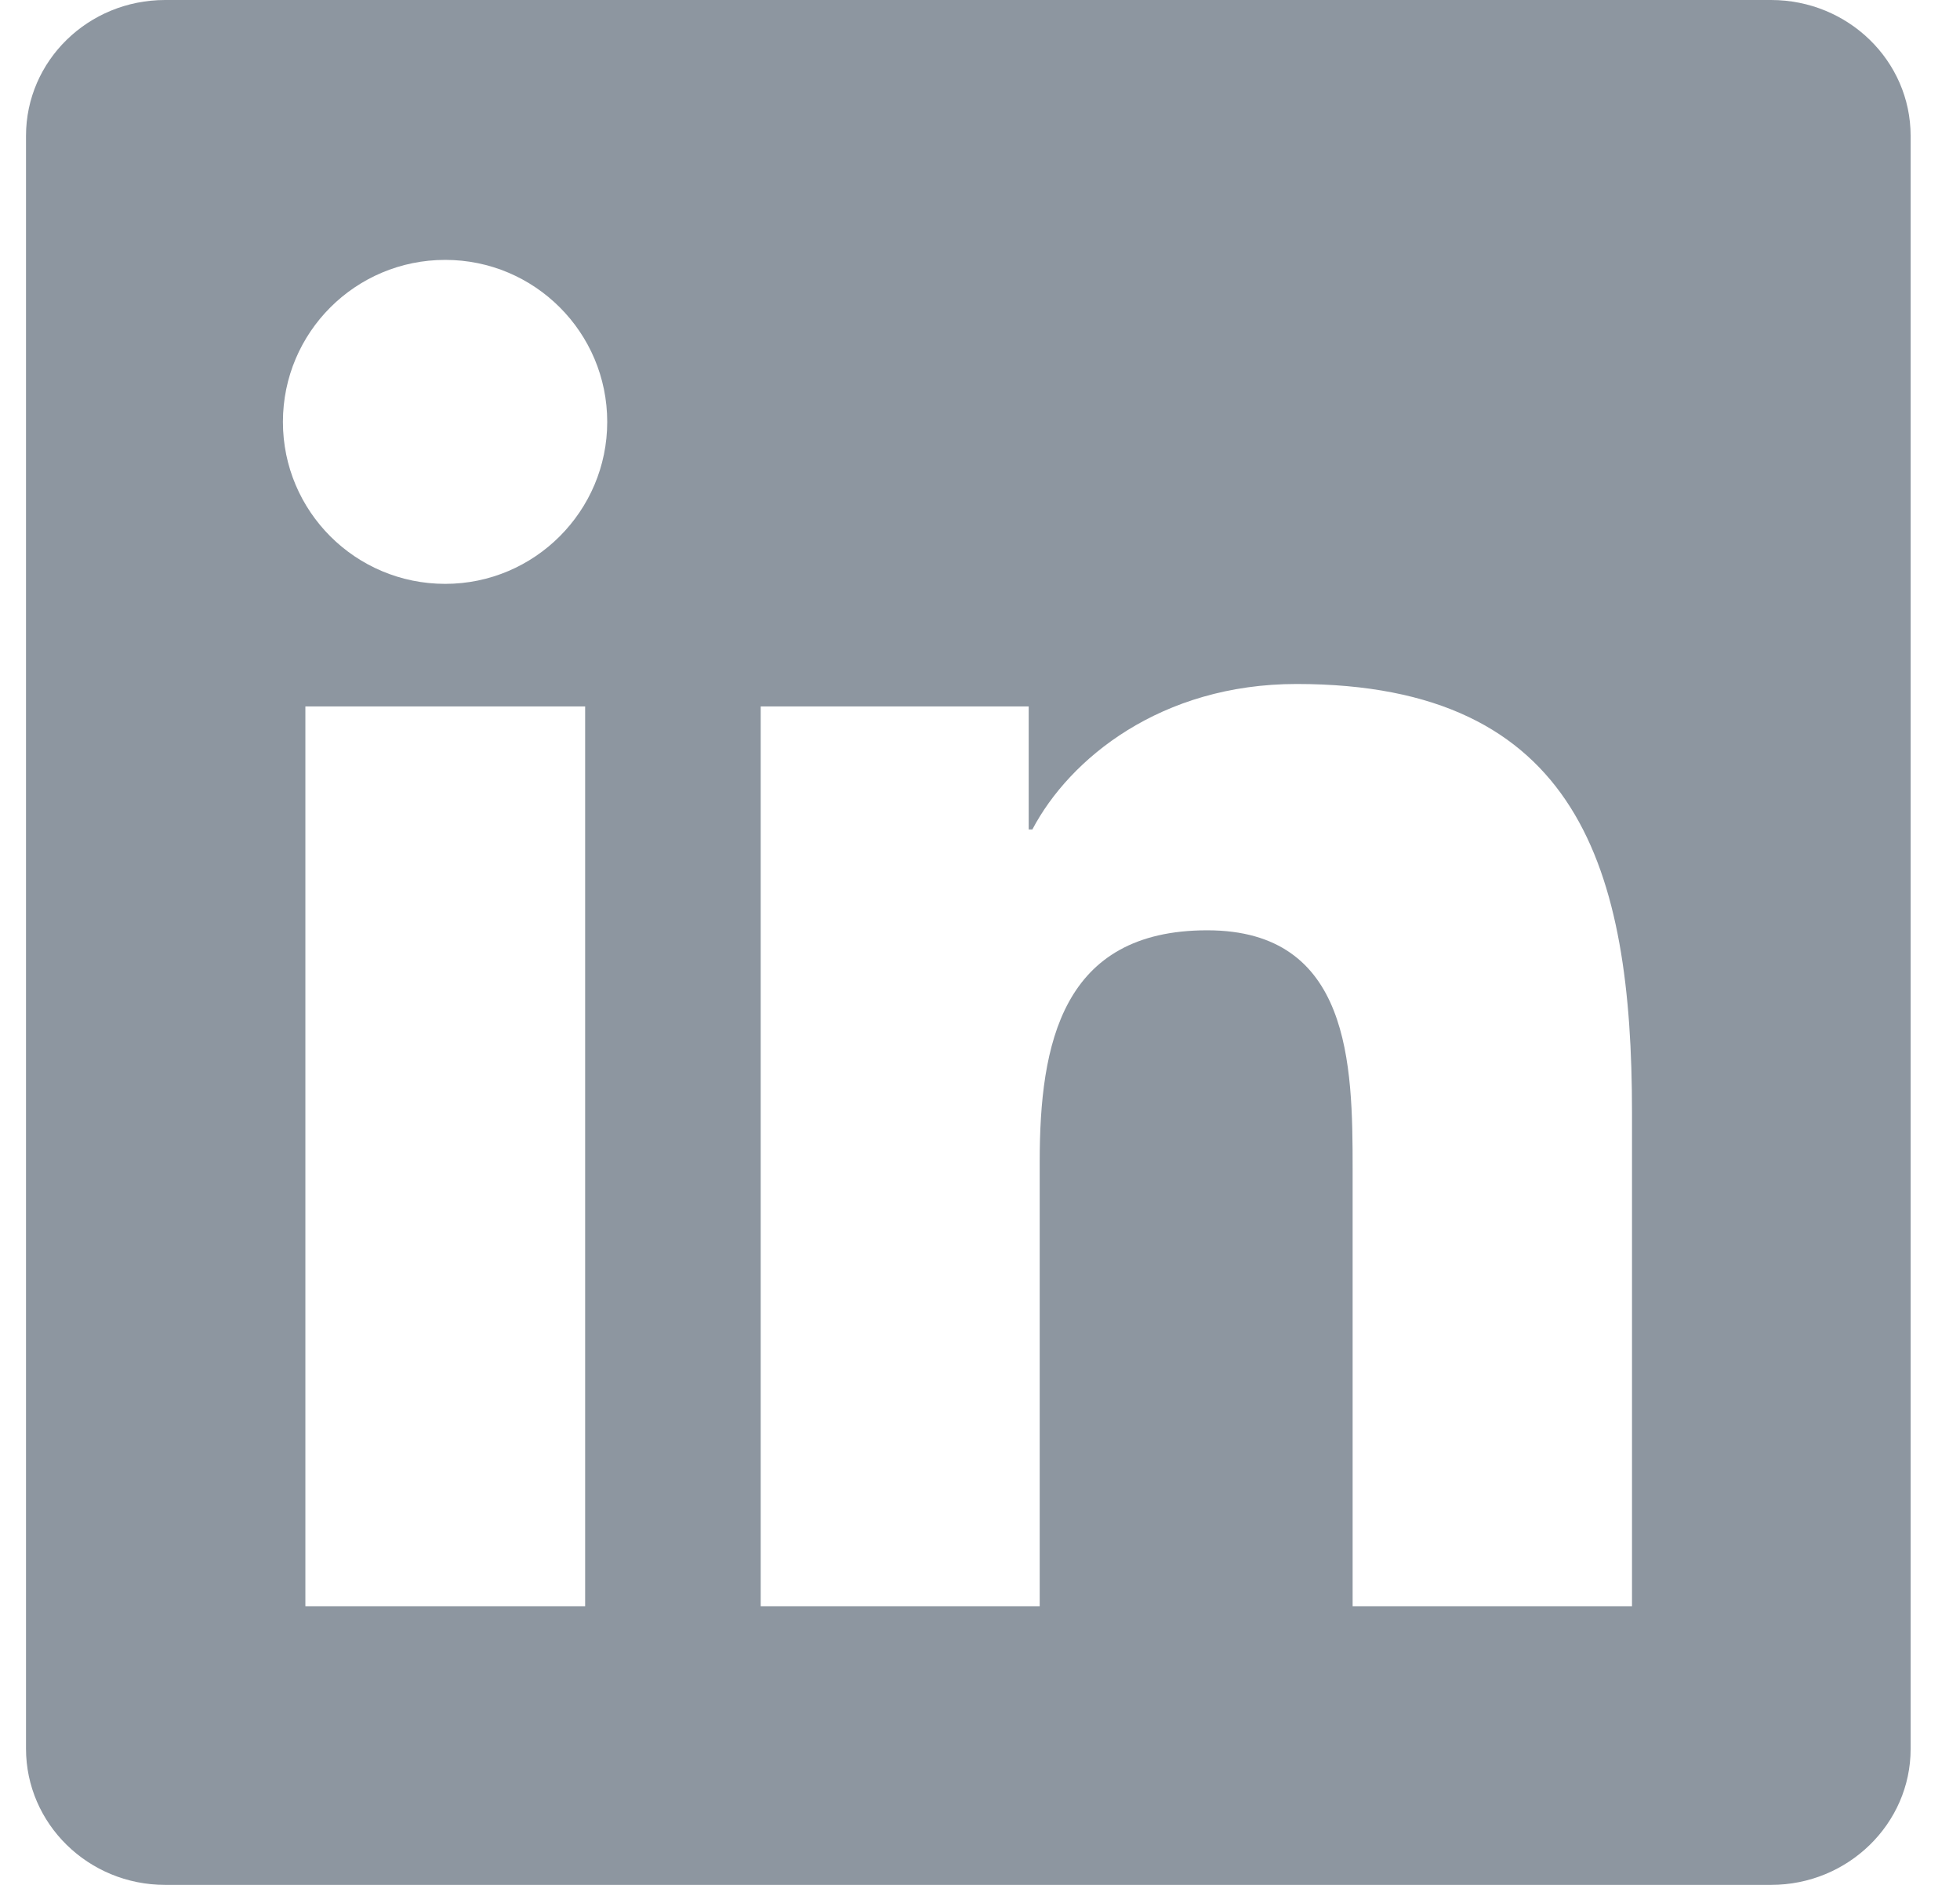 <svg width="26" height="25" viewBox="0 0 26 25" fill="none" xmlns="http://www.w3.org/2000/svg">
<path d="M23.494 0H2.191C1.17 0 0.345 0.806 0.345 1.802V23.193C0.345 24.189 1.17 25 2.191 25H23.494C24.515 25 25.345 24.189 25.345 23.198V1.802C25.345 0.806 24.515 0 23.494 0ZM7.762 21.304H4.051V9.37H7.762V21.304ZM5.906 7.744C4.715 7.744 3.753 6.782 3.753 5.596C3.753 4.409 4.715 3.447 5.906 3.447C7.093 3.447 8.055 4.409 8.055 5.596C8.055 6.777 7.093 7.744 5.906 7.744ZM21.649 21.304H17.943V15.503C17.943 14.121 17.918 12.339 16.014 12.339C14.085 12.339 13.792 13.848 13.792 15.405V21.304H10.091V9.37H13.646V11.001H13.695C14.188 10.063 15.399 9.072 17.2 9.072C20.955 9.072 21.649 11.543 21.649 14.756V21.304Z" fill="#8D96A0"/>
</svg>
